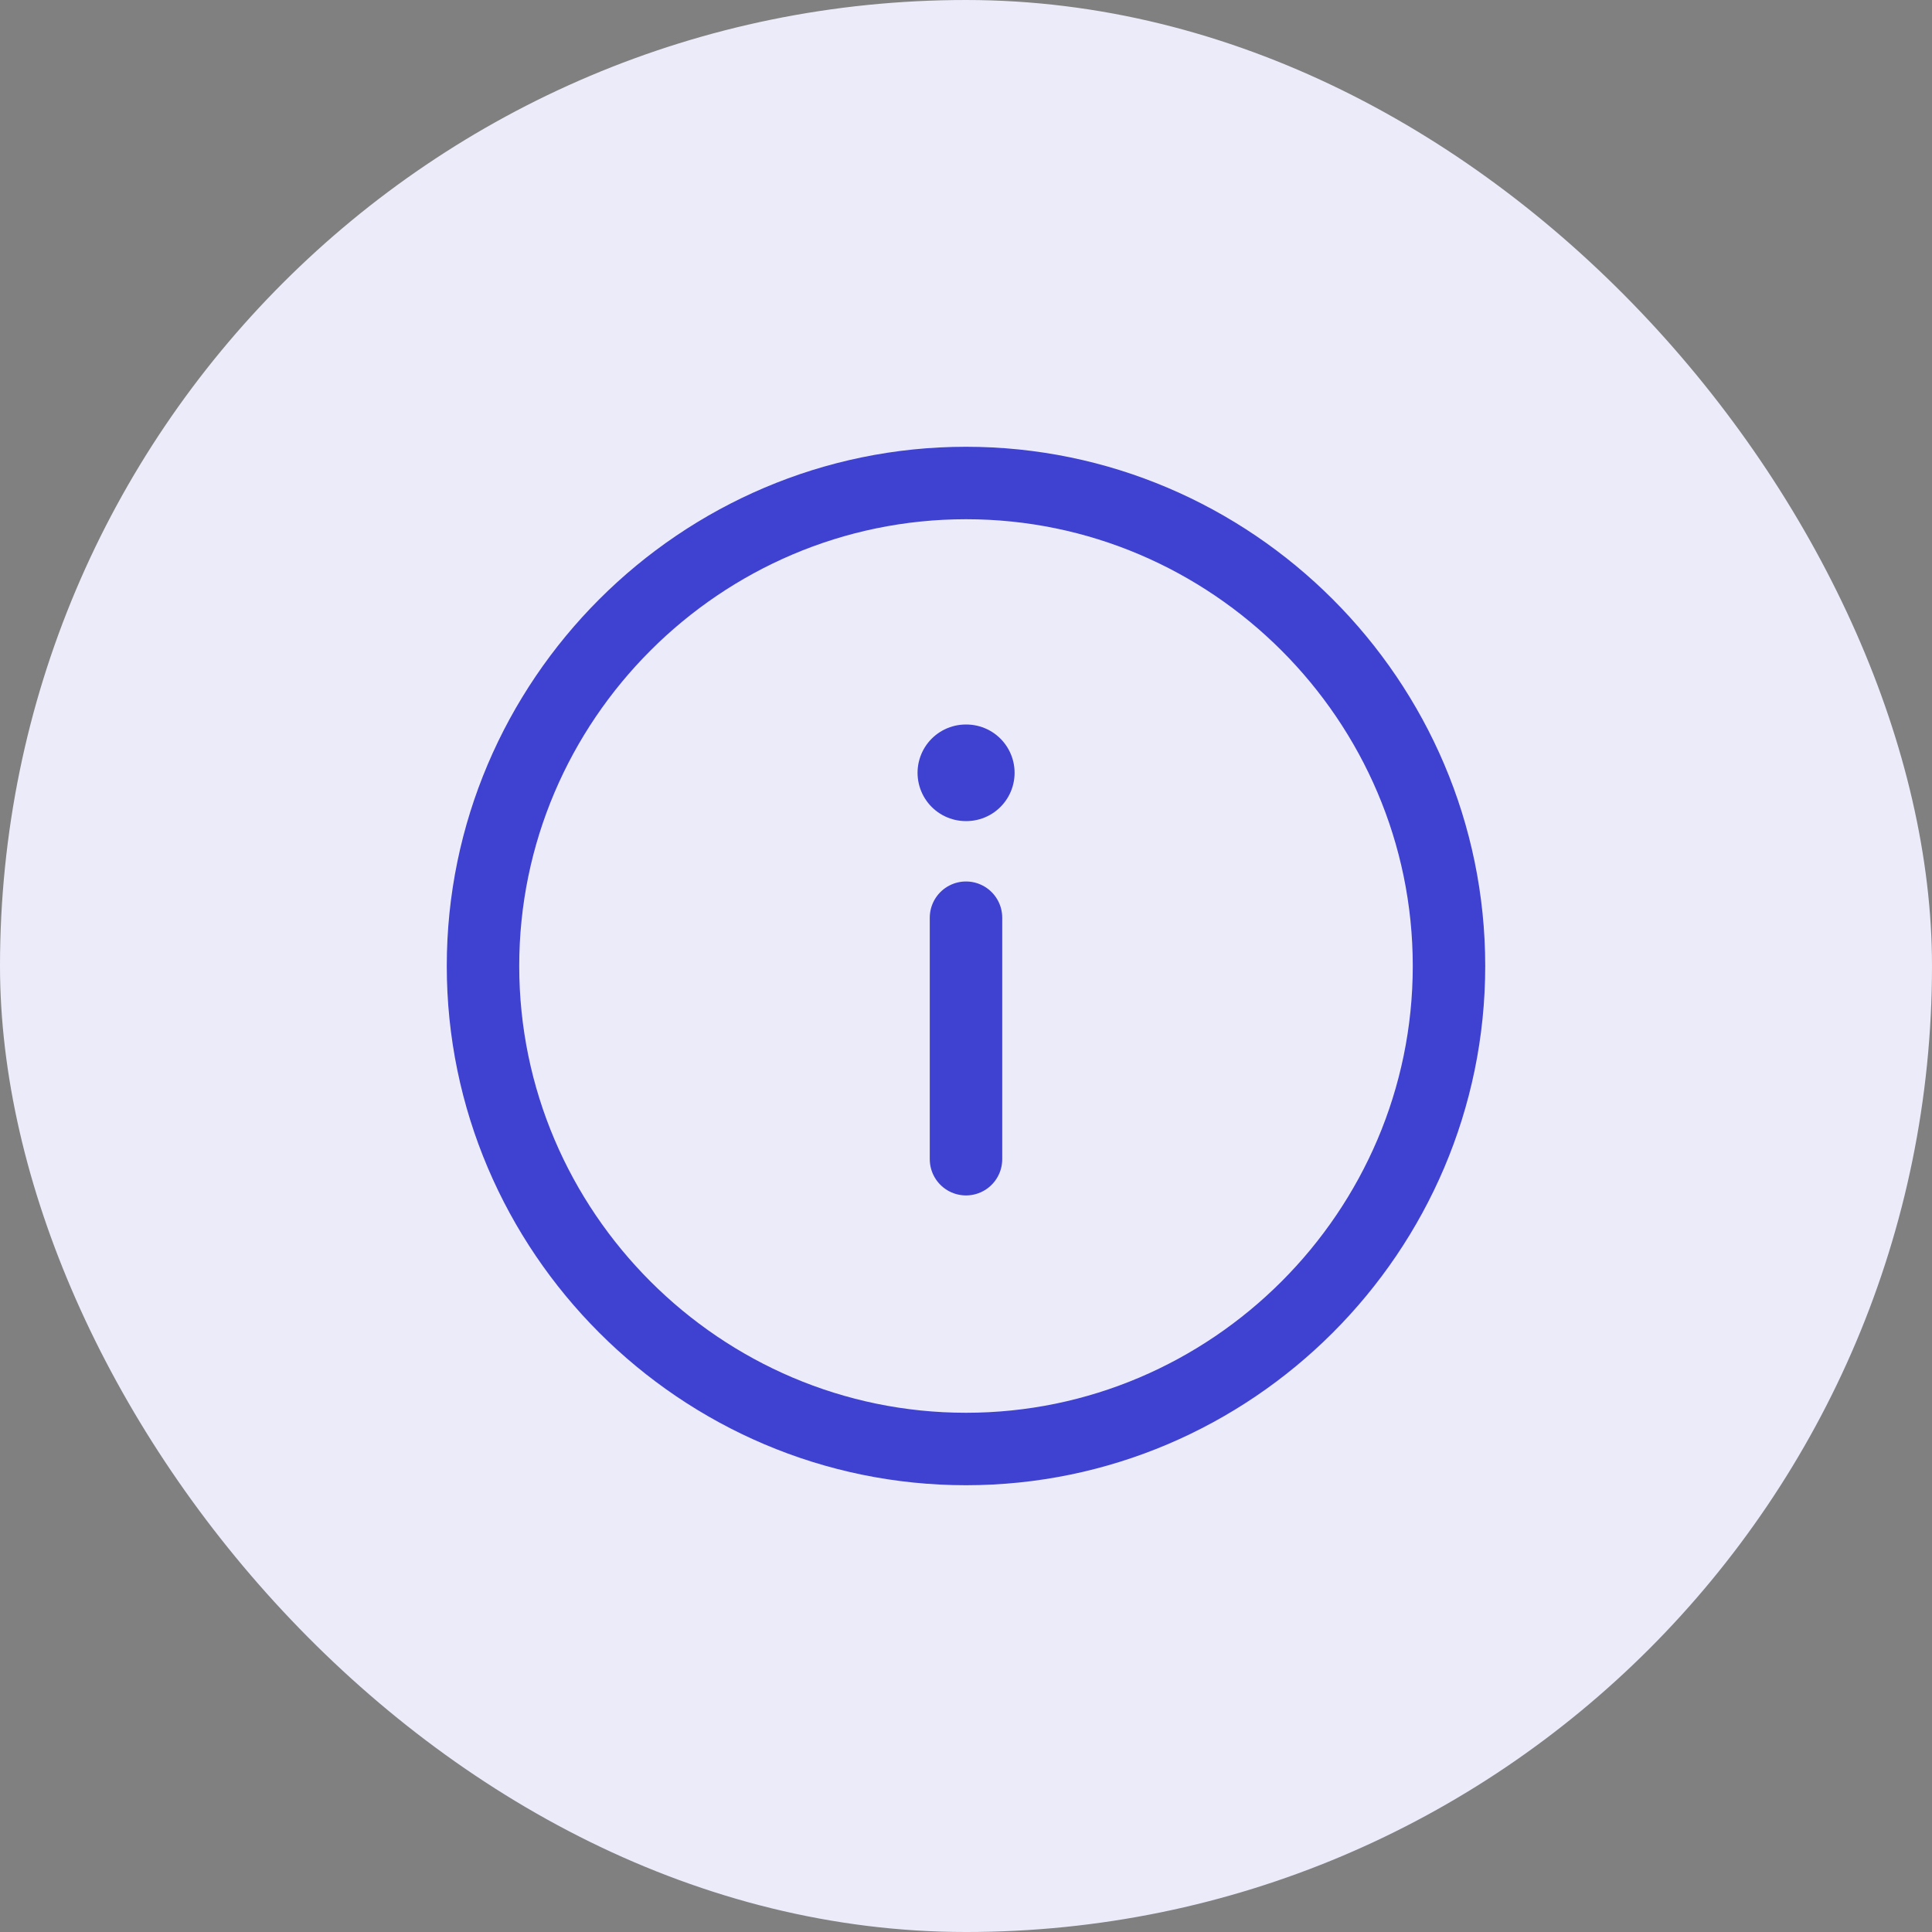 <svg width="40" height="40" viewBox="0 0 40 40" fill="none" xmlns="http://www.w3.org/2000/svg">
<rect x="0" y="0" width="40" height="40" fill="#808080" stroke="none"/>
<g clip-path="url(#clip0_67530_118542)">
<rect y="6.10352e-05" width="40" height="40" rx="20" fill="#EBEBFA"/>
<path d="M20 10C14.5 10 10 14.5 10 20C10 25.5 14.5 30 20 30C25.5 30 30 25.5 30 20C30 14.5 25.5 10 20 10Z" stroke="#3F41D1" stroke-width="1.5" stroke-linecap="round" stroke-linejoin="round"/>
<path d="M20 24V19" stroke="#3F41D1" stroke-width="1.5" stroke-linecap="round" stroke-linejoin="round"/>
<path d="M20.006 16H19.997" stroke="#3F41D1" stroke-width="2" stroke-linecap="round" stroke-linejoin="round"/>
</g>
<defs>
<clipPath id="clip0_67530_118542">
<rect y="6.10352e-05" width="40" height="40" rx="20" fill="white"/>
</clipPath>
</defs>
</svg>
